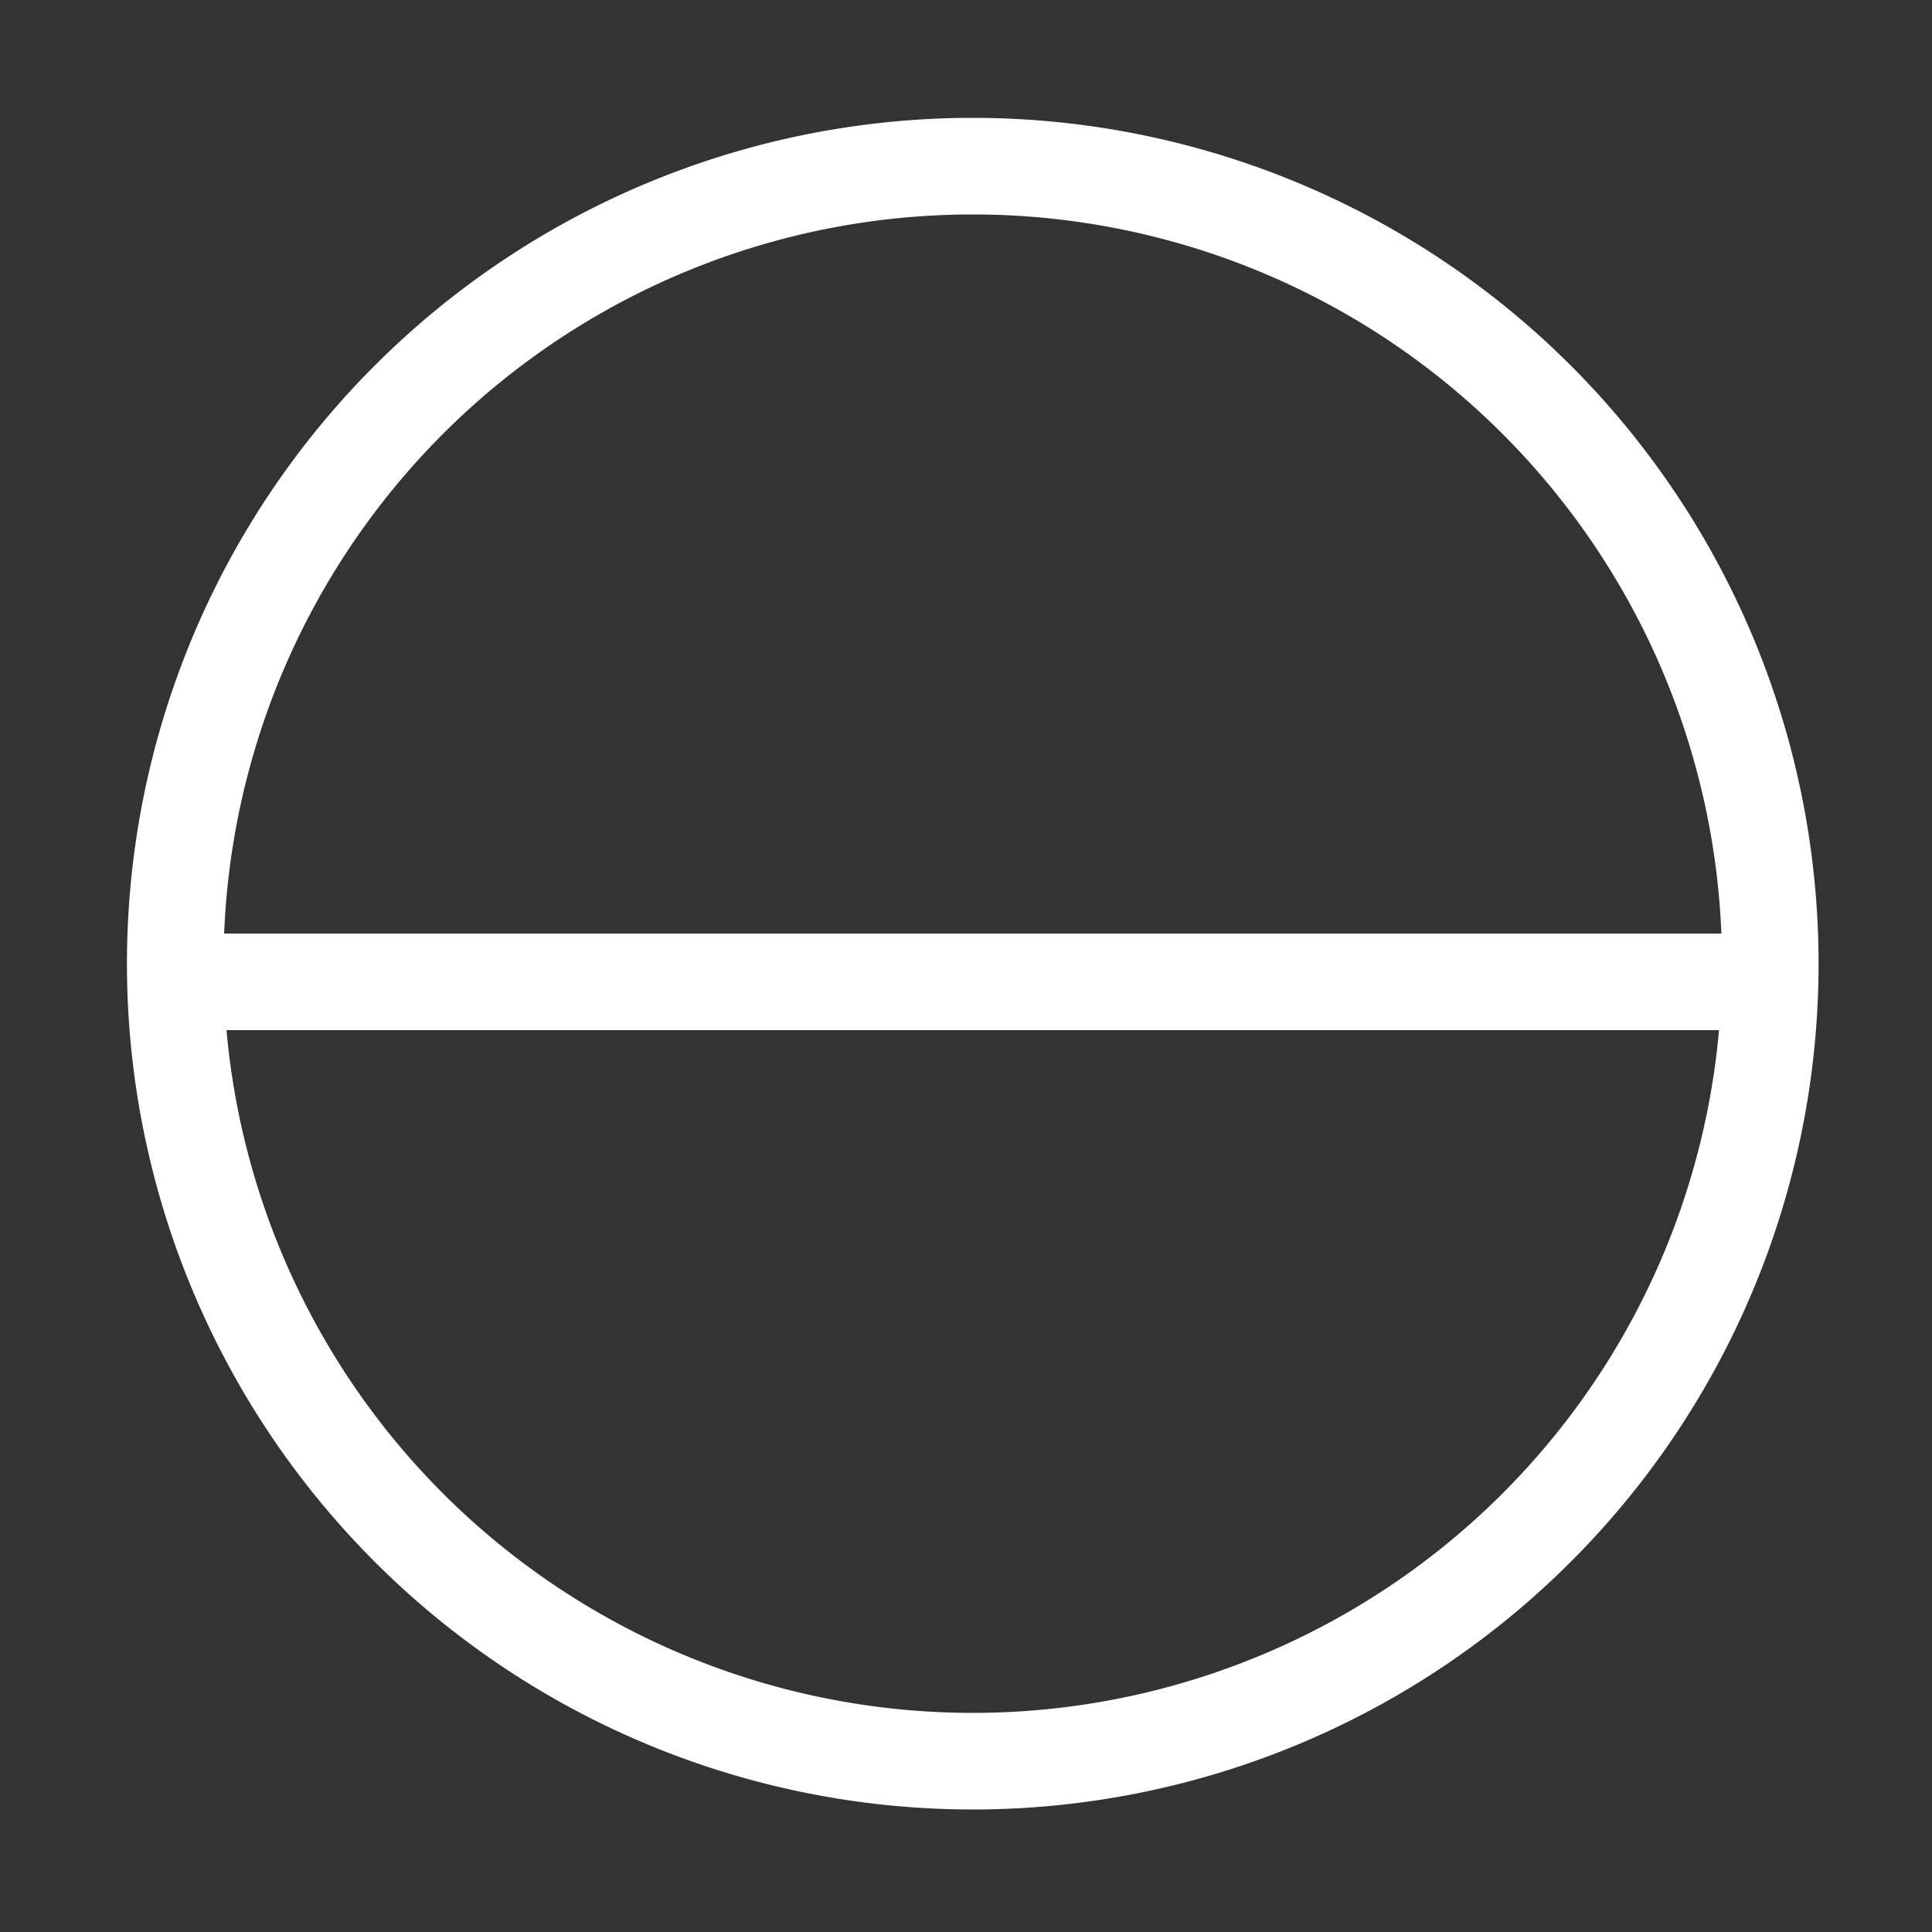 <?xml version="1.0" encoding="UTF-8"?>
<svg width="24" height="24" version="1.1" xmlns="http://www.w3.org/2000/svg" xmlns:cc="http://creativecommons.org/ns#" xmlns:dc="http://purl.org/dc/elements/1.1/" xmlns:rdf="http://www.w3.org/1999/02/22-rdf-syntax-ns#">
 <rect width="100%" height="100%" fill="#333333" stroke="none"/>
 <path d="m21.991 11.971a9.907 9.907 0 0 1-9.907 9.907 9.907 9.907 0 0 1-9.907-9.907 9.907 9.907 0 0 1 9.907-9.907 9.907 9.907 0 0 1 9.907 9.907" fill="none" stroke="#fff" stroke-miterlimit="7" stroke-width="1.2"/>
 <path d="m1.643 12.197h20.882" fill="none" pointer-events="all" stroke="#fff" stroke-miterlimit="7" stroke-width="1.2"/>
</svg>

